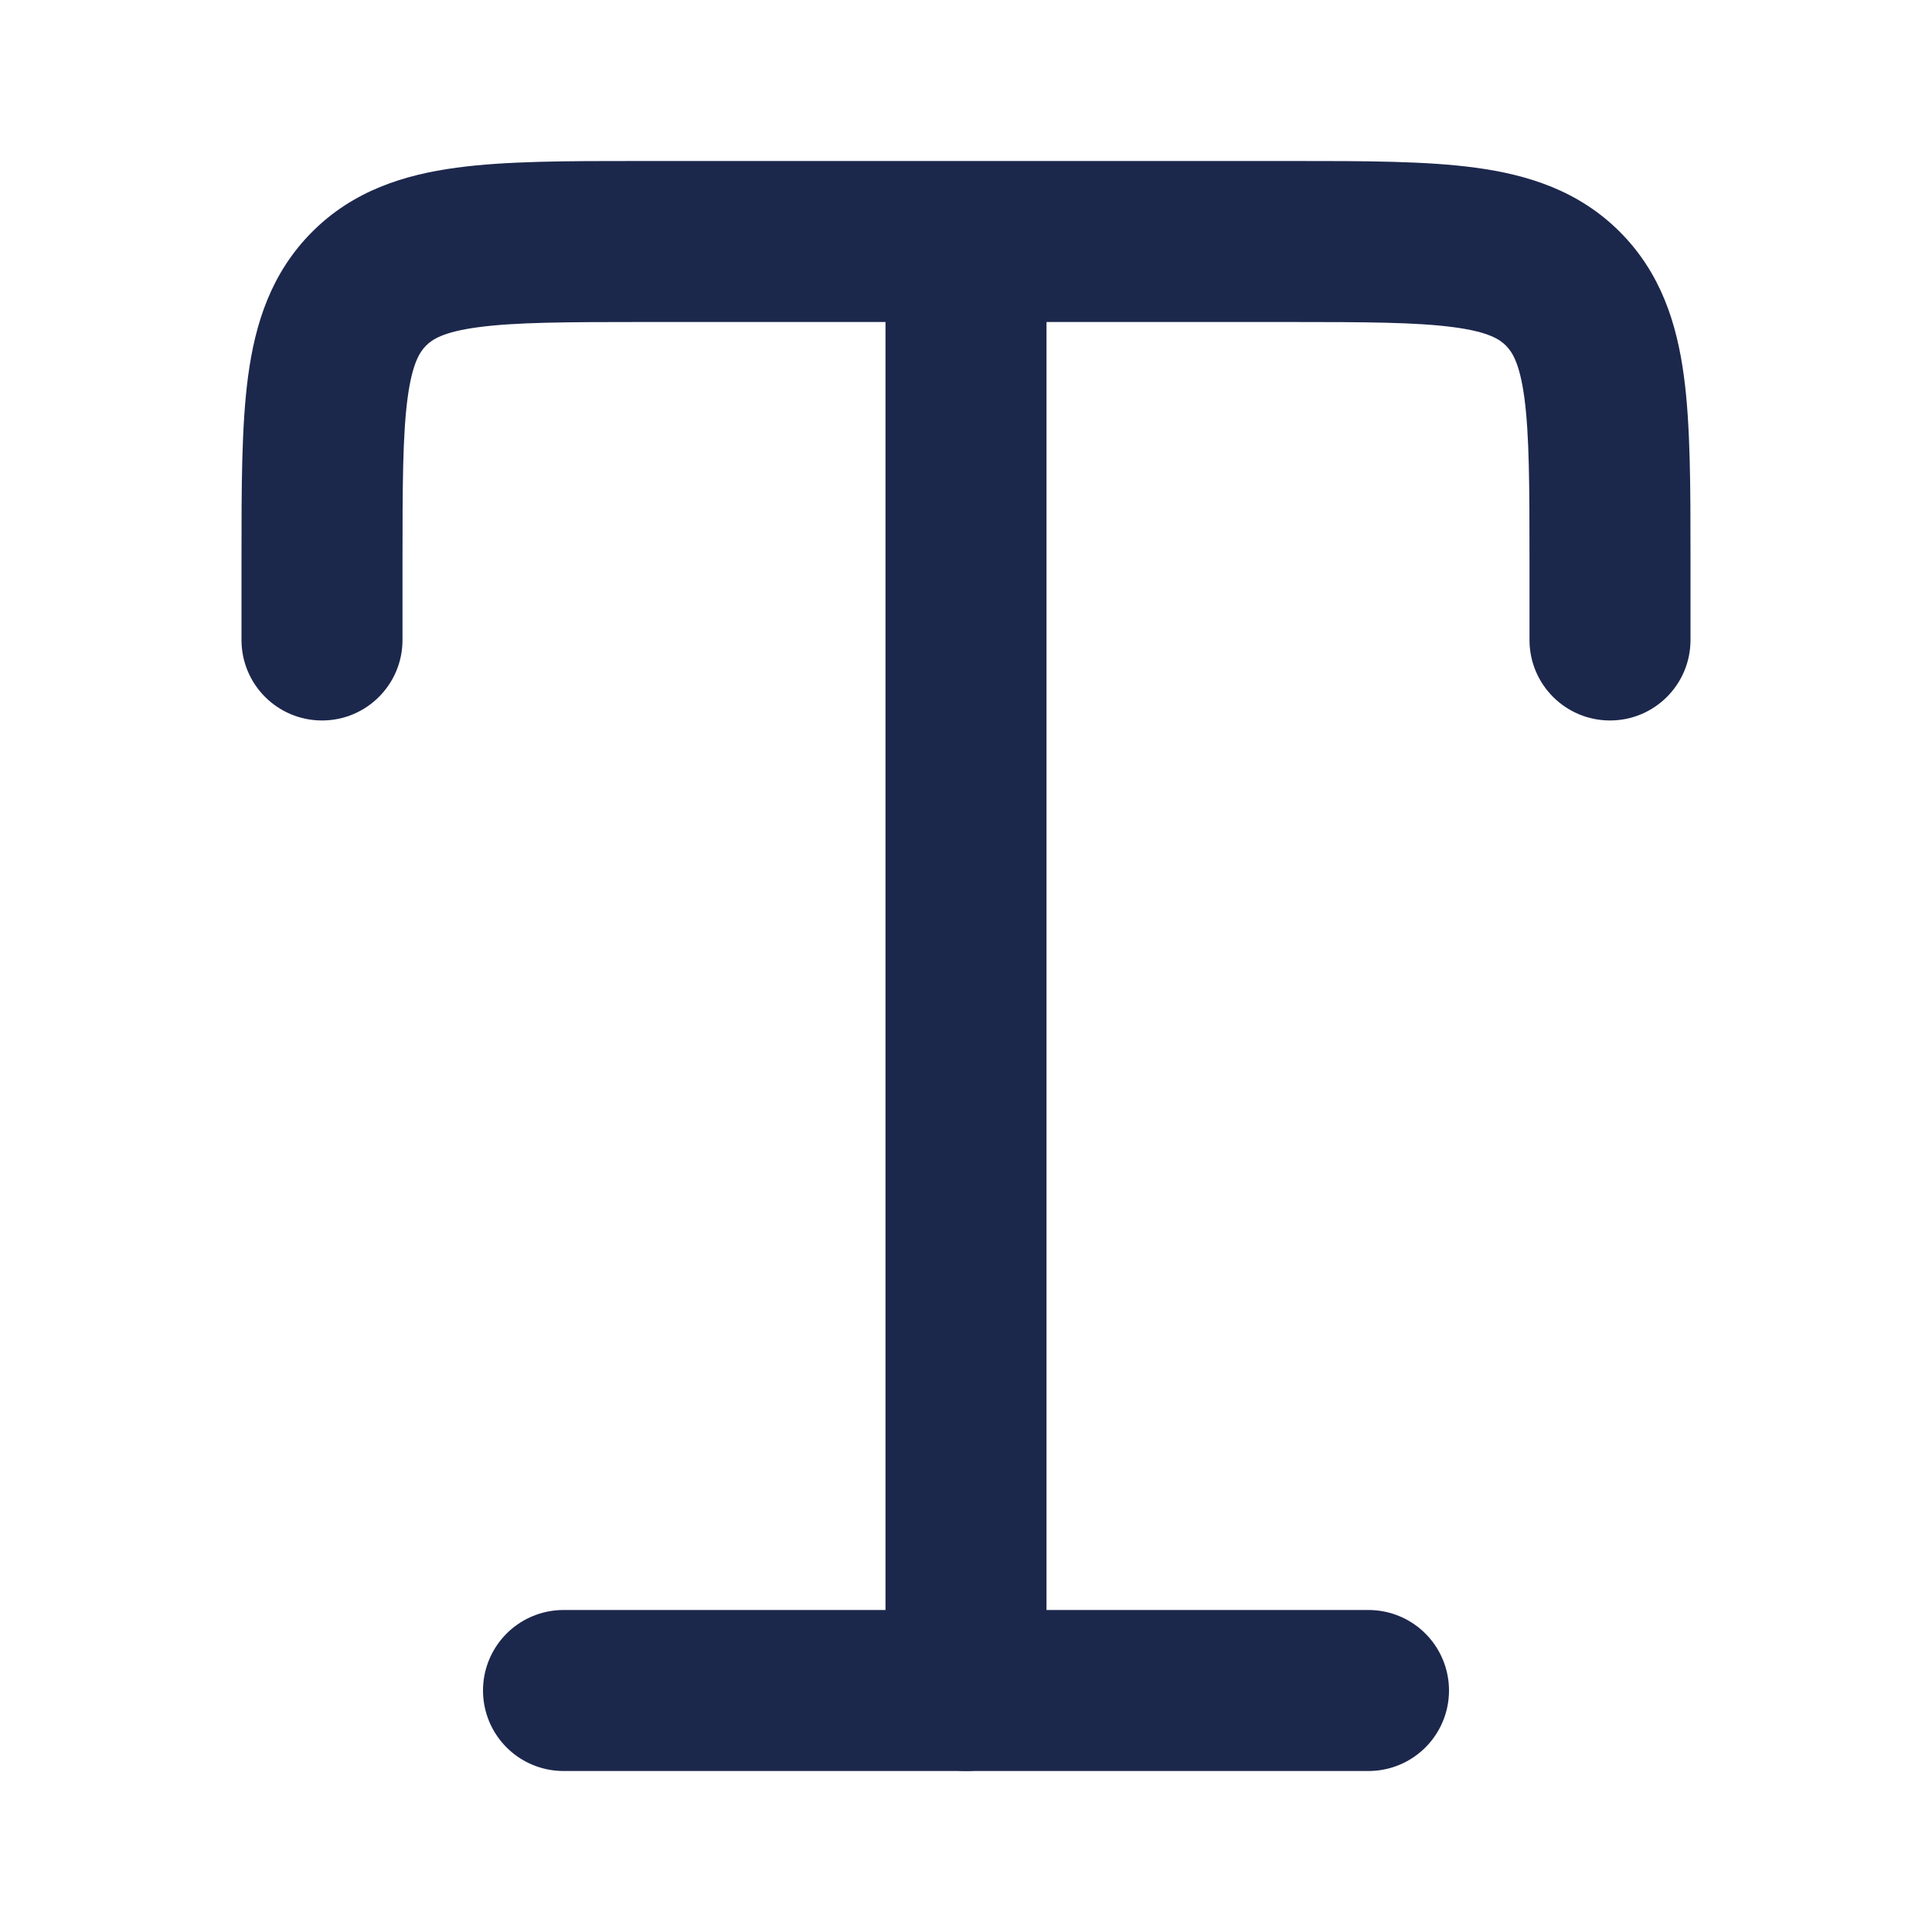 <svg width="24" height="24" viewBox="0 0 24 24" fill="none" xmlns="http://www.w3.org/2000/svg">
<path fill-rule="evenodd" clip-rule="evenodd" d="M7.934 2C7.956 2 7.978 2 8 2L16.066 2C16.952 2 17.716 2 18.328 2.083C18.983 2.171 19.612 2.37 20.121 2.879C20.631 3.389 20.83 4.017 20.918 4.673C21 5.284 21 6.048 21 6.935L21 7.95C21 8.503 20.552 8.95 20 8.95C19.448 8.95 19 8.503 19 7.95V7C19 6.029 18.998 5.402 18.936 4.939C18.877 4.505 18.783 4.37 18.707 4.293C18.631 4.217 18.495 4.123 18.061 4.065C17.599 4.003 16.971 4 16 4H13V21C13 21.553 12.552 22 12 22C11.448 22 11 21.553 11 21V4H8C7.029 4 6.401 4.003 5.939 4.065C5.505 4.123 5.369 4.217 5.293 4.293C5.217 4.37 5.123 4.505 5.064 4.939C5.002 5.402 5 6.029 5 7V7.95C5 8.503 4.552 8.95 4 8.95C3.448 8.95 3 8.503 3 7.95V7C3 6.978 3 6.957 3 6.935C3 6.048 3 5.284 3.082 4.673C3.17 4.017 3.369 3.389 3.879 2.879C4.388 2.37 5.017 2.171 5.672 2.083C6.284 2 7.048 2 7.934 2Z" fill="#1C274C"/>
<path d="M7 21H17" stroke="#1C274C" stroke-width="2" stroke-linecap="round" stroke-linejoin="round"/>
</svg>
